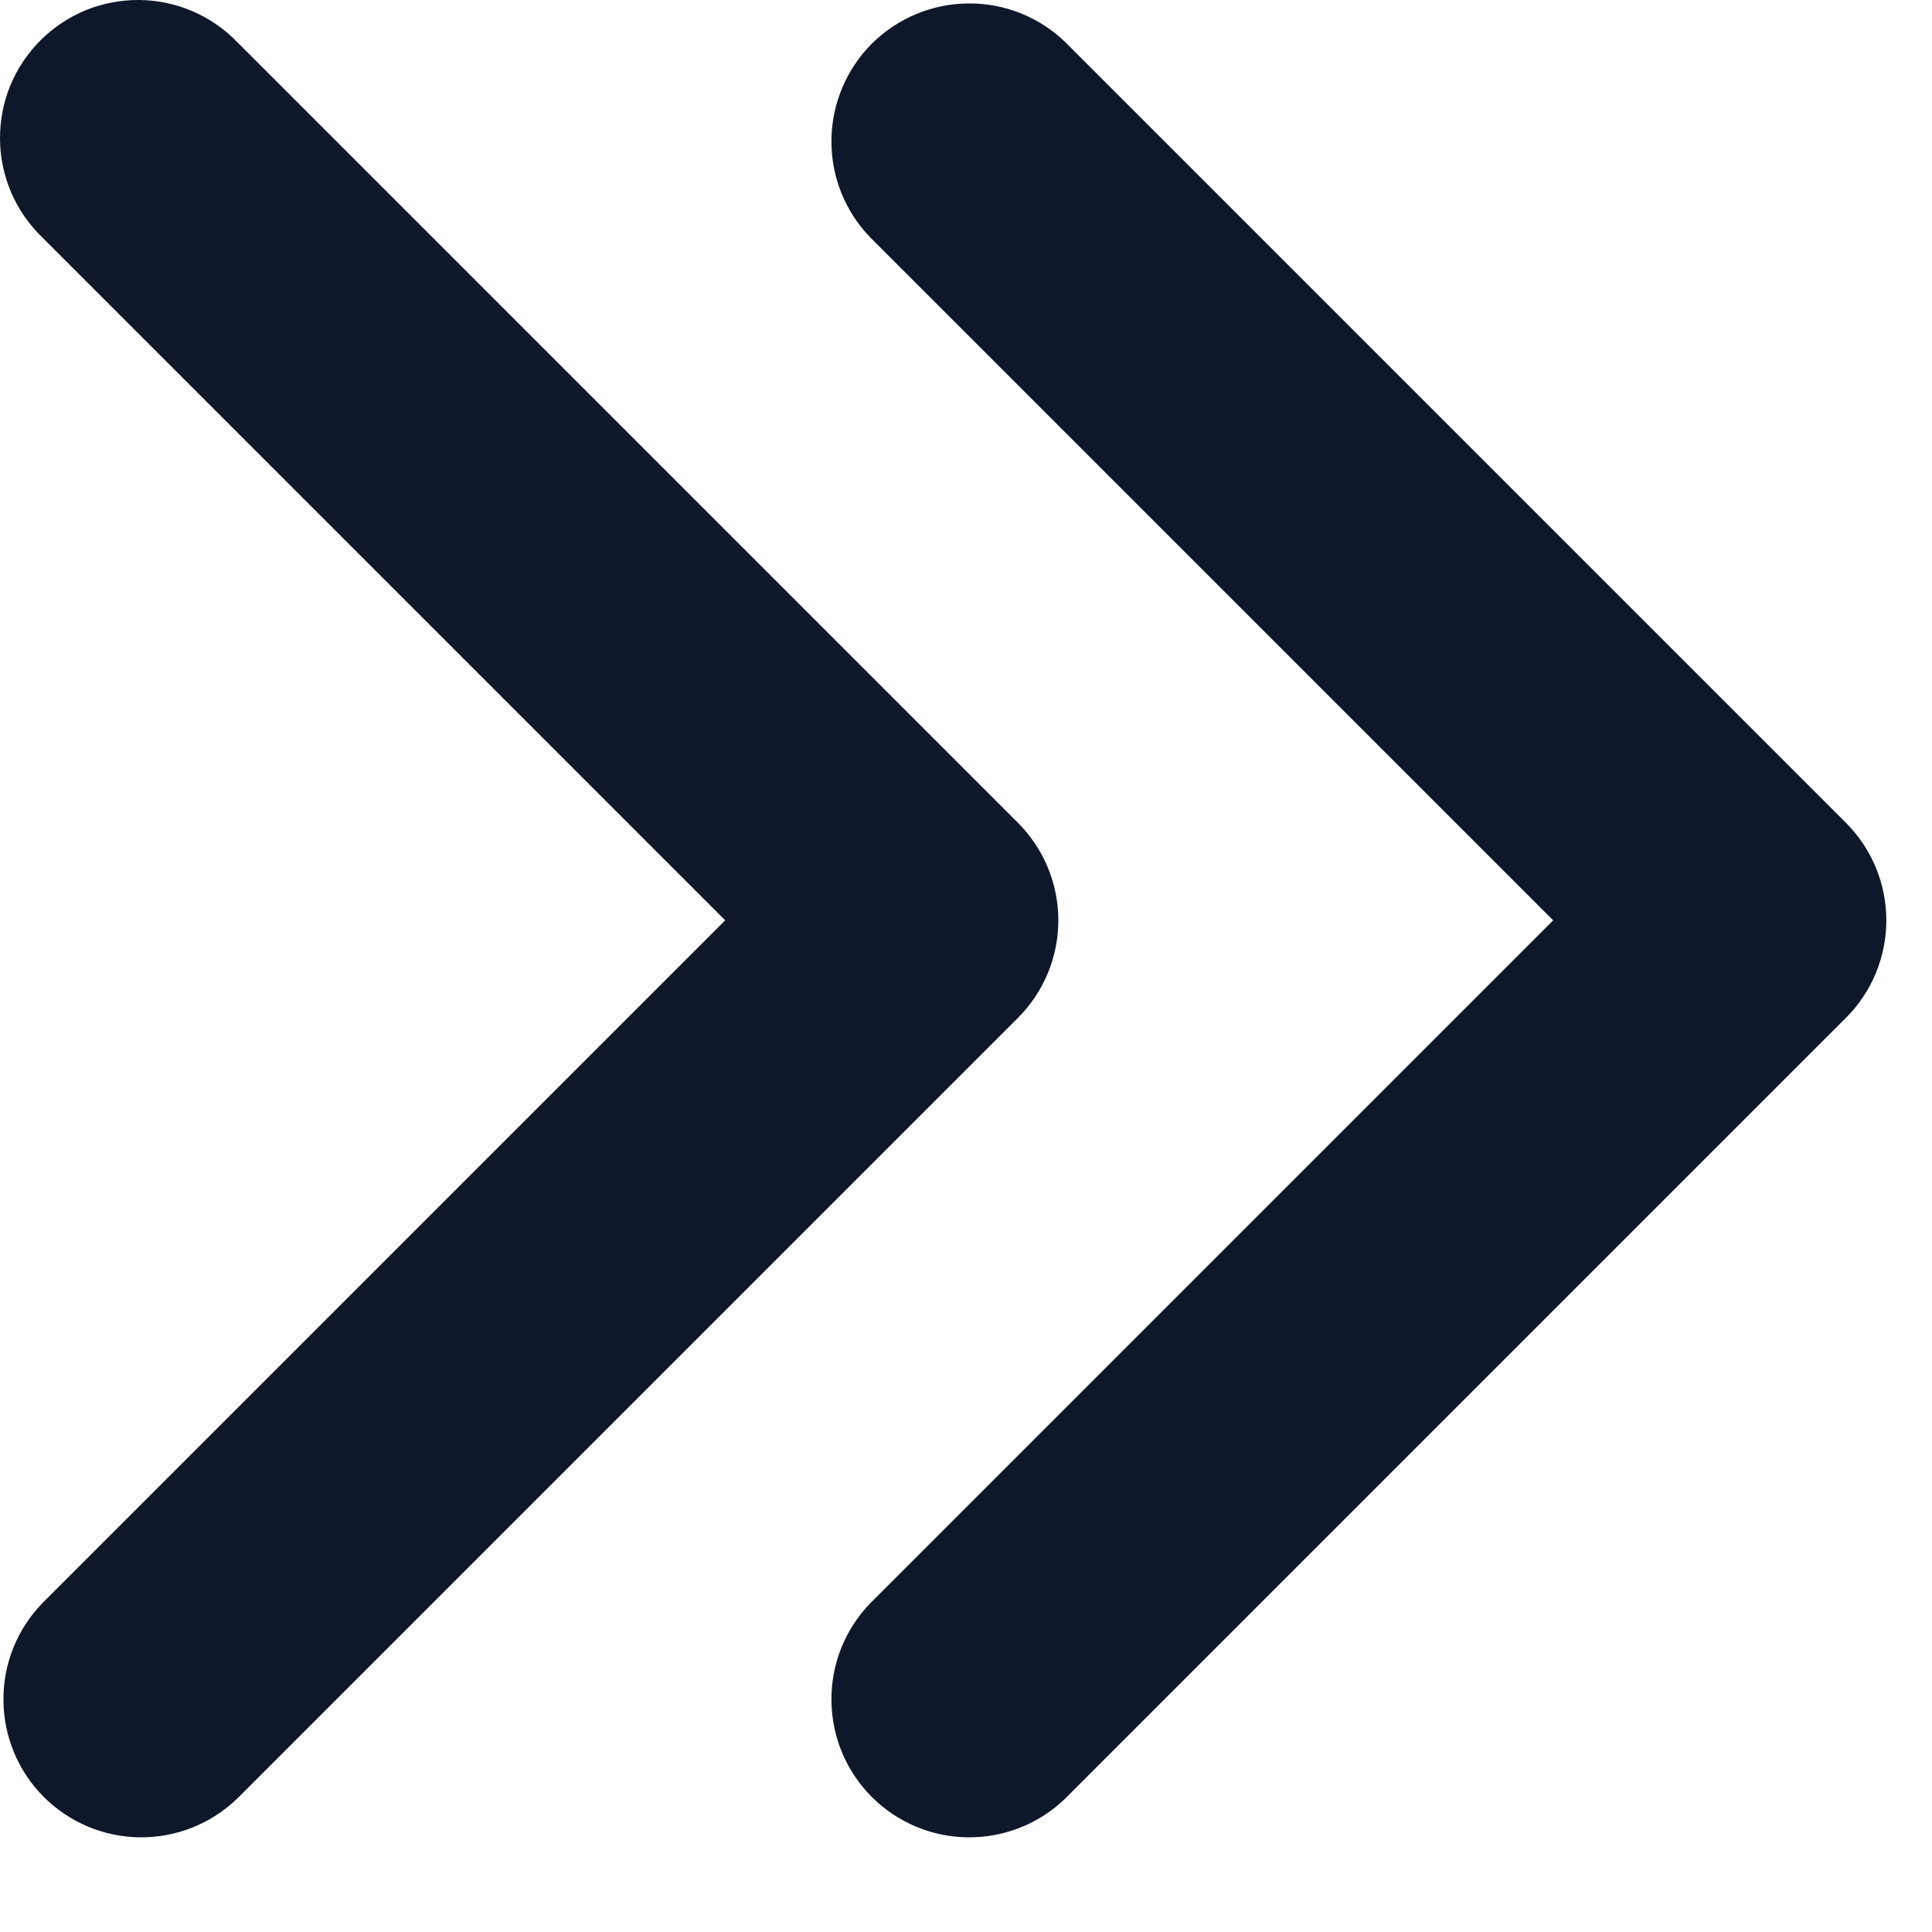<svg width="14" height="14" viewBox="0 0 14 14" fill="none" xmlns="http://www.w3.org/2000/svg">
<path d="M11.255 6.669L6.305 1.719C6.123 1.531 6.022 1.278 6.025 1.016C6.027 0.754 6.132 0.503 6.317 0.317C6.503 0.132 6.754 0.027 7.016 0.025C7.278 0.022 7.531 0.123 7.719 0.305L13.376 5.962C13.564 6.15 13.669 6.404 13.669 6.669C13.669 6.934 13.564 7.189 13.376 7.376L7.719 13.033C7.531 13.215 7.278 13.316 7.016 13.314C6.754 13.312 6.503 13.207 6.317 13.021C6.132 12.836 6.027 12.585 6.025 12.323C6.022 12.06 6.123 11.808 6.305 11.619L11.255 6.669V6.669ZM5.255 6.669L0.305 1.719C0.21 1.627 0.134 1.517 0.081 1.395C0.029 1.273 0.001 1.141 3.77567e-05 1.009C-0.001 0.876 0.024 0.744 0.074 0.621C0.125 0.498 0.199 0.387 0.293 0.293C0.387 0.199 0.498 0.125 0.621 0.074C0.744 0.024 0.876 -0.001 1.009 3.77568e-05C1.141 0.001 1.273 0.029 1.395 0.081C1.517 0.134 1.627 0.21 1.719 0.305L7.376 5.962C7.564 6.15 7.669 6.404 7.669 6.669C7.669 6.934 7.564 7.189 7.376 7.376L1.719 13.033C1.531 13.215 1.278 13.316 1.016 13.314C0.754 13.312 0.503 13.207 0.317 13.021C0.132 12.836 0.027 12.585 0.025 12.323C0.022 12.06 0.123 11.808 0.305 11.619L5.255 6.669V6.669Z" fill="#0F172A"/>
</svg>
